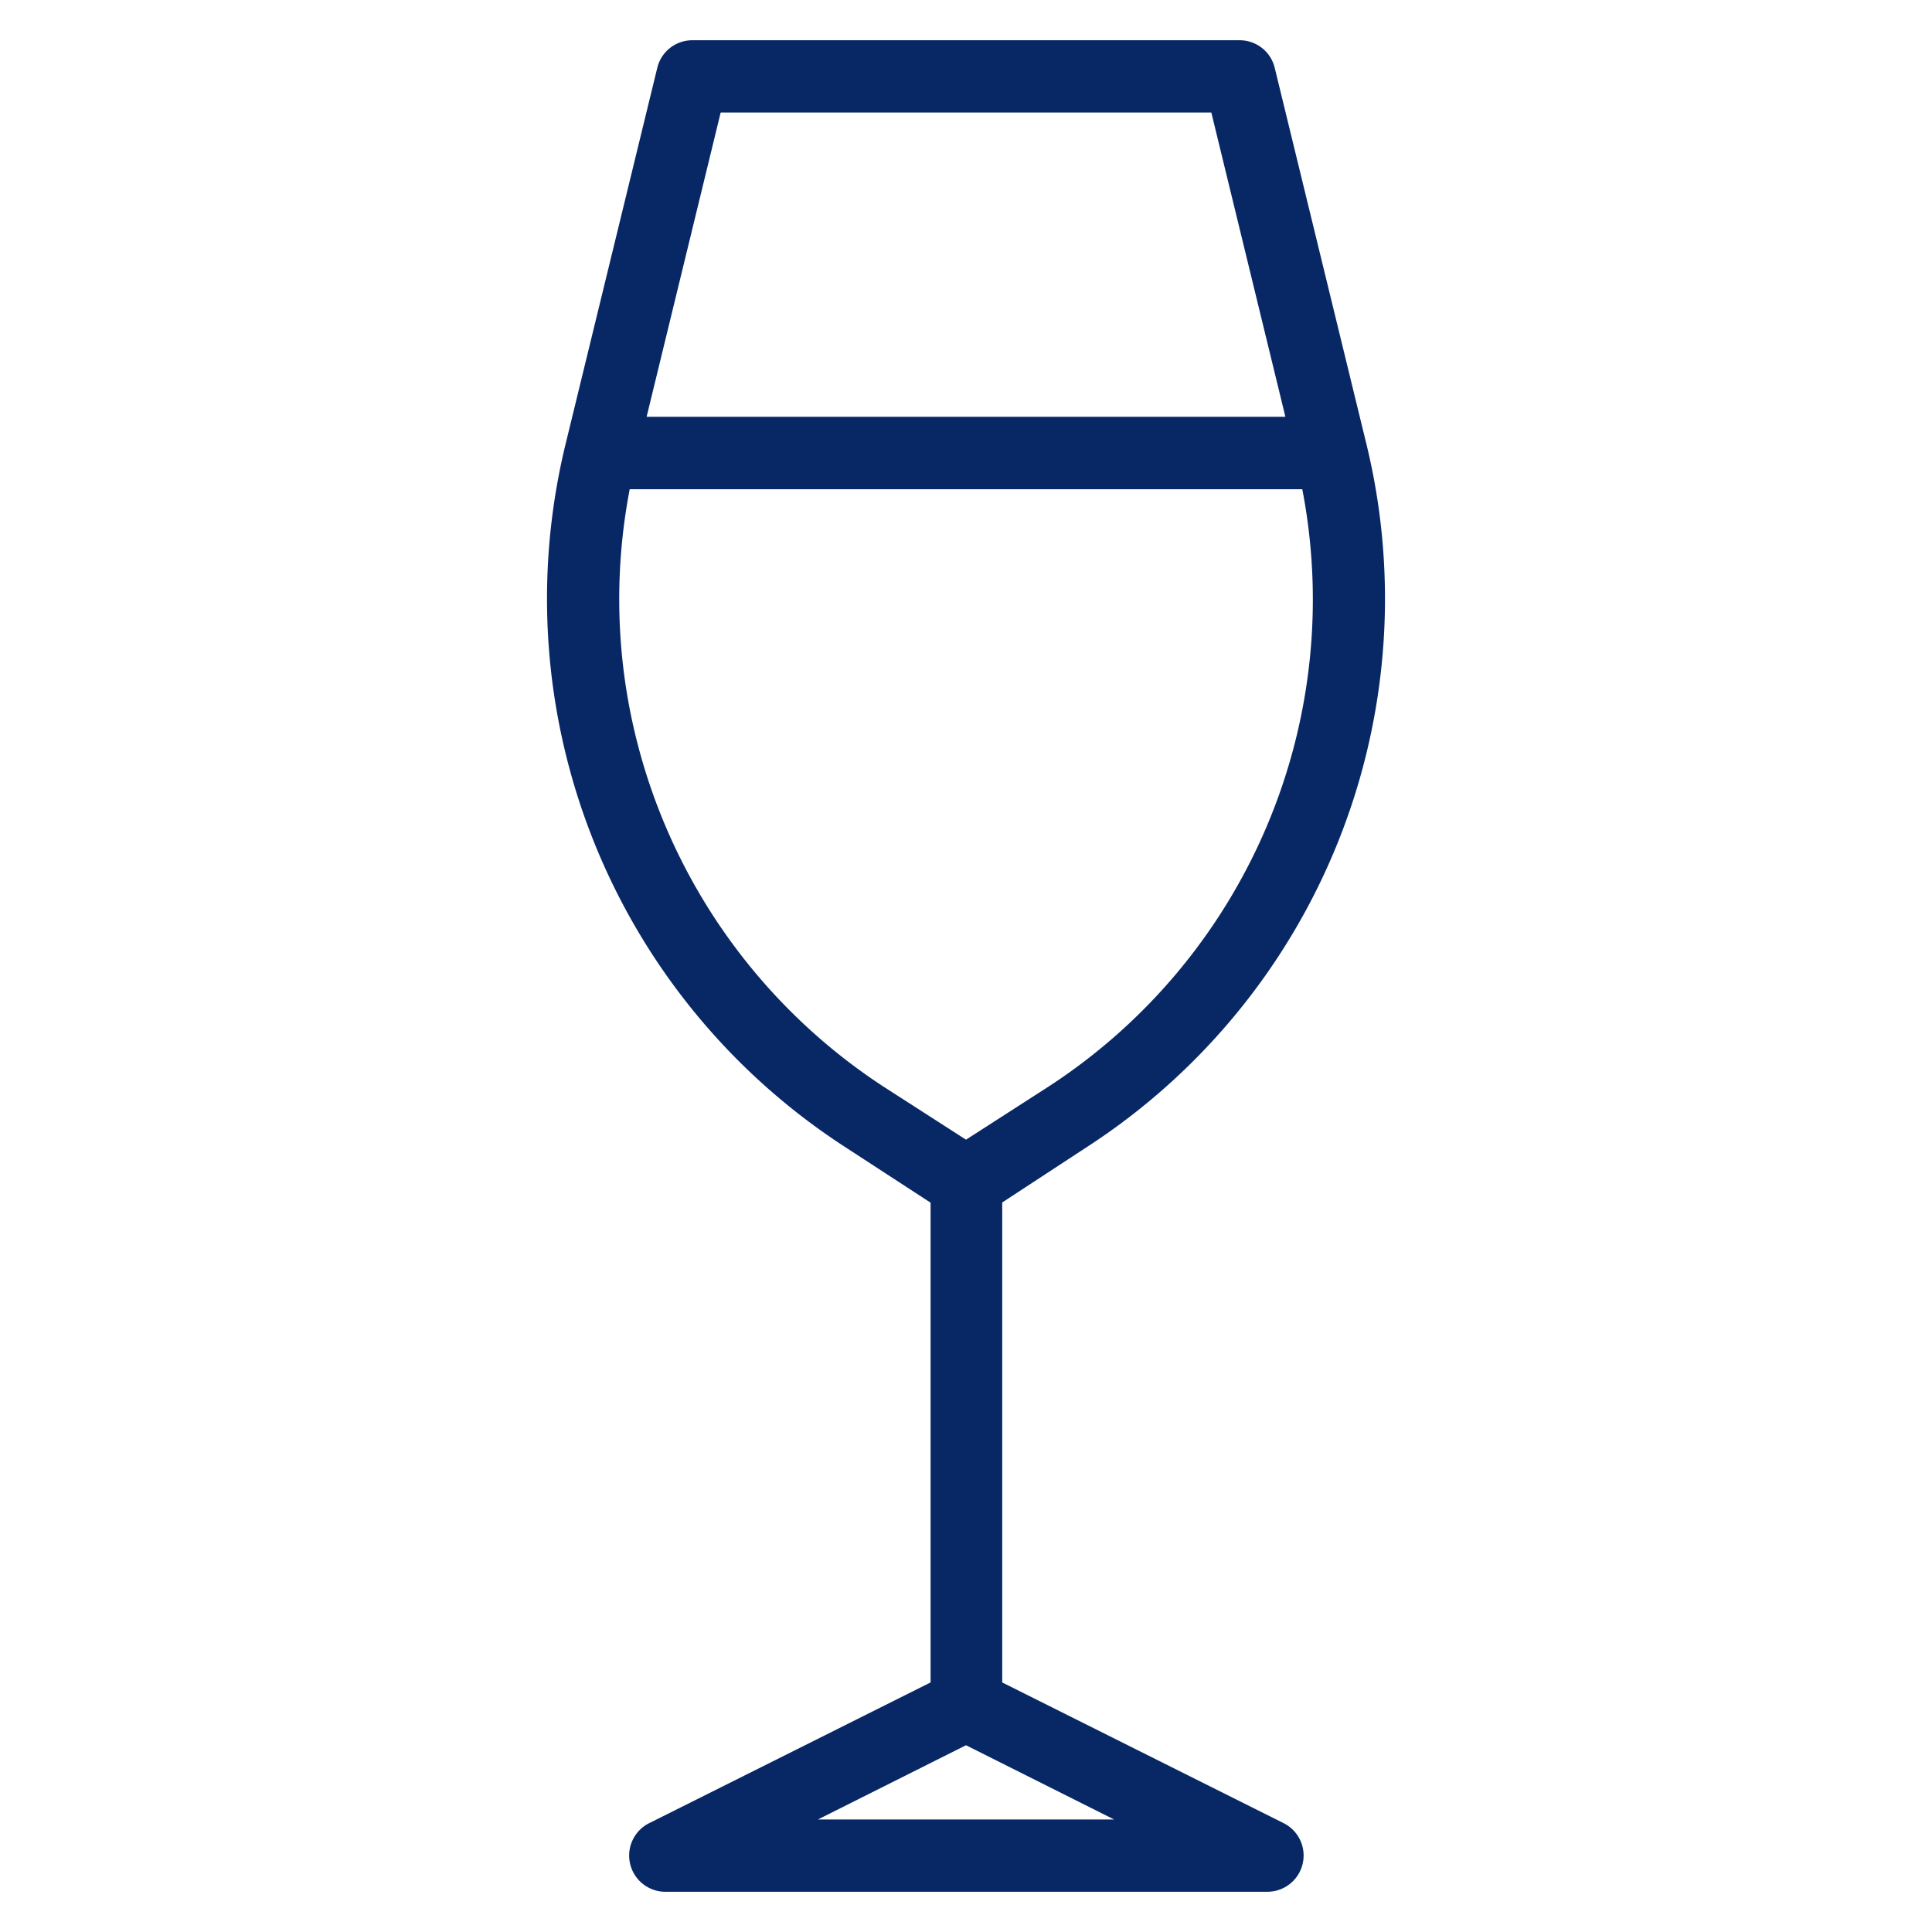 <svg id="Layer_1" data-name="Layer 1" xmlns="http://www.w3.org/2000/svg" viewBox="0 0 96 96"><defs><style>.cls-1{fill:#082865;}</style></defs><title>techstackicons</title><path class="cls-1" d="M54,57A32.46,32.46,0,0,0,67.9,22.08L63.34,3.37A1.79,1.79,0,0,0,61.6,2H34.4a1.79,1.79,0,0,0-1.74,1.37L28.1,22.08A32.46,32.46,0,0,0,42,57l4.24,2.76V83.6l-14,7A1.8,1.8,0,0,0,33,94H63a1.8,1.8,0,0,0,.8-3.4l-14-7V59.75ZM35.81,5.59H60.19l3.68,15.12H32.13ZM31.1,34.13a28.91,28.91,0,0,1,.19-9.82H64.71A28.87,28.87,0,0,1,52.09,54L48,56.63,43.91,54A29,29,0,0,1,31.1,34.13Zm9.54,56.28L48,86.72l7.36,3.69Z"/></svg>